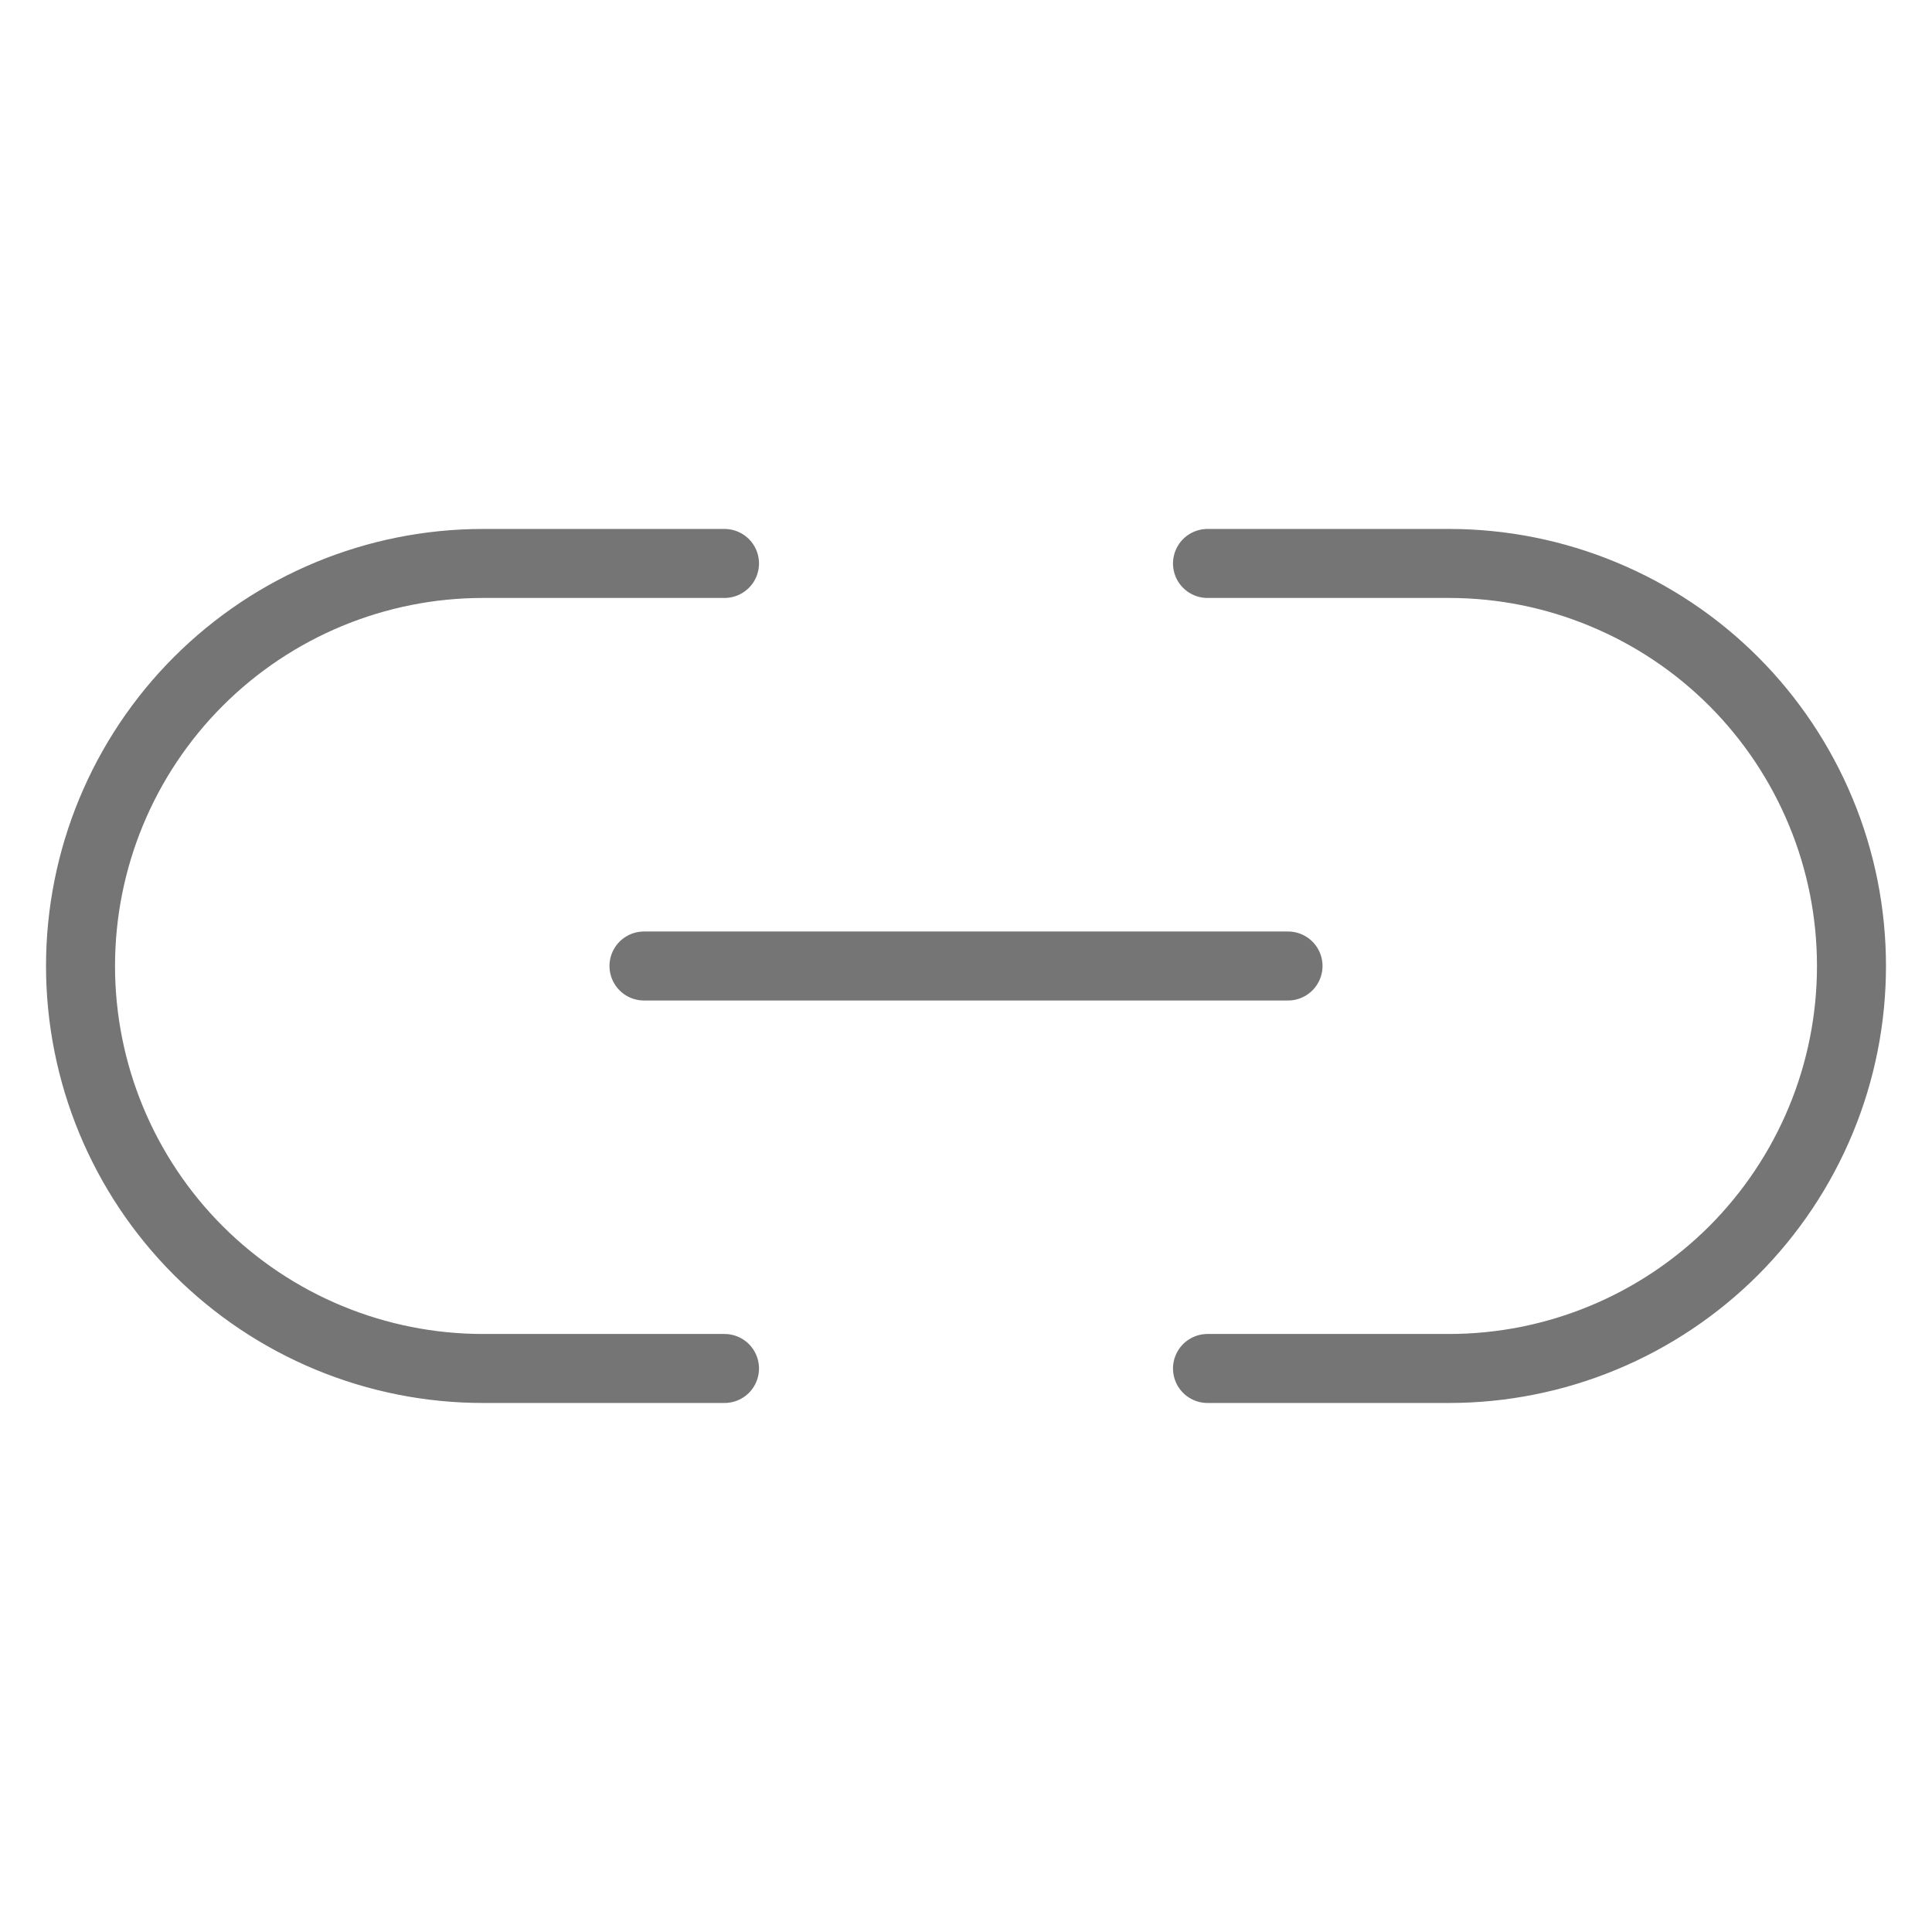 <svg width="28" height="28" viewBox="0 0 28 28" fill="none" xmlns="http://www.w3.org/2000/svg">
<path d="M17.5 8.166H21C21.766 8.166 22.525 8.317 23.232 8.611C23.94 8.904 24.583 9.333 25.125 9.875C25.666 10.417 26.096 11.06 26.389 11.768C26.683 12.475 26.833 13.234 26.833 14C26.833 14.766 26.683 15.524 26.389 16.232C26.096 16.94 25.666 17.583 25.125 18.125C24.583 18.666 23.94 19.096 23.232 19.389C22.525 19.682 21.766 19.833 21 19.833H17.5M10.5 19.833H7C6.234 19.833 5.475 19.682 4.768 19.389C4.06 19.096 3.417 18.666 2.875 18.125C1.781 17.031 1.167 15.547 1.167 14C1.167 12.453 1.781 10.969 2.875 9.875C3.969 8.781 5.453 8.166 7 8.166H10.5M9.333 14H18.667" stroke="#757575" stroke-linecap="round" stroke-linejoin="round"/>
</svg>
